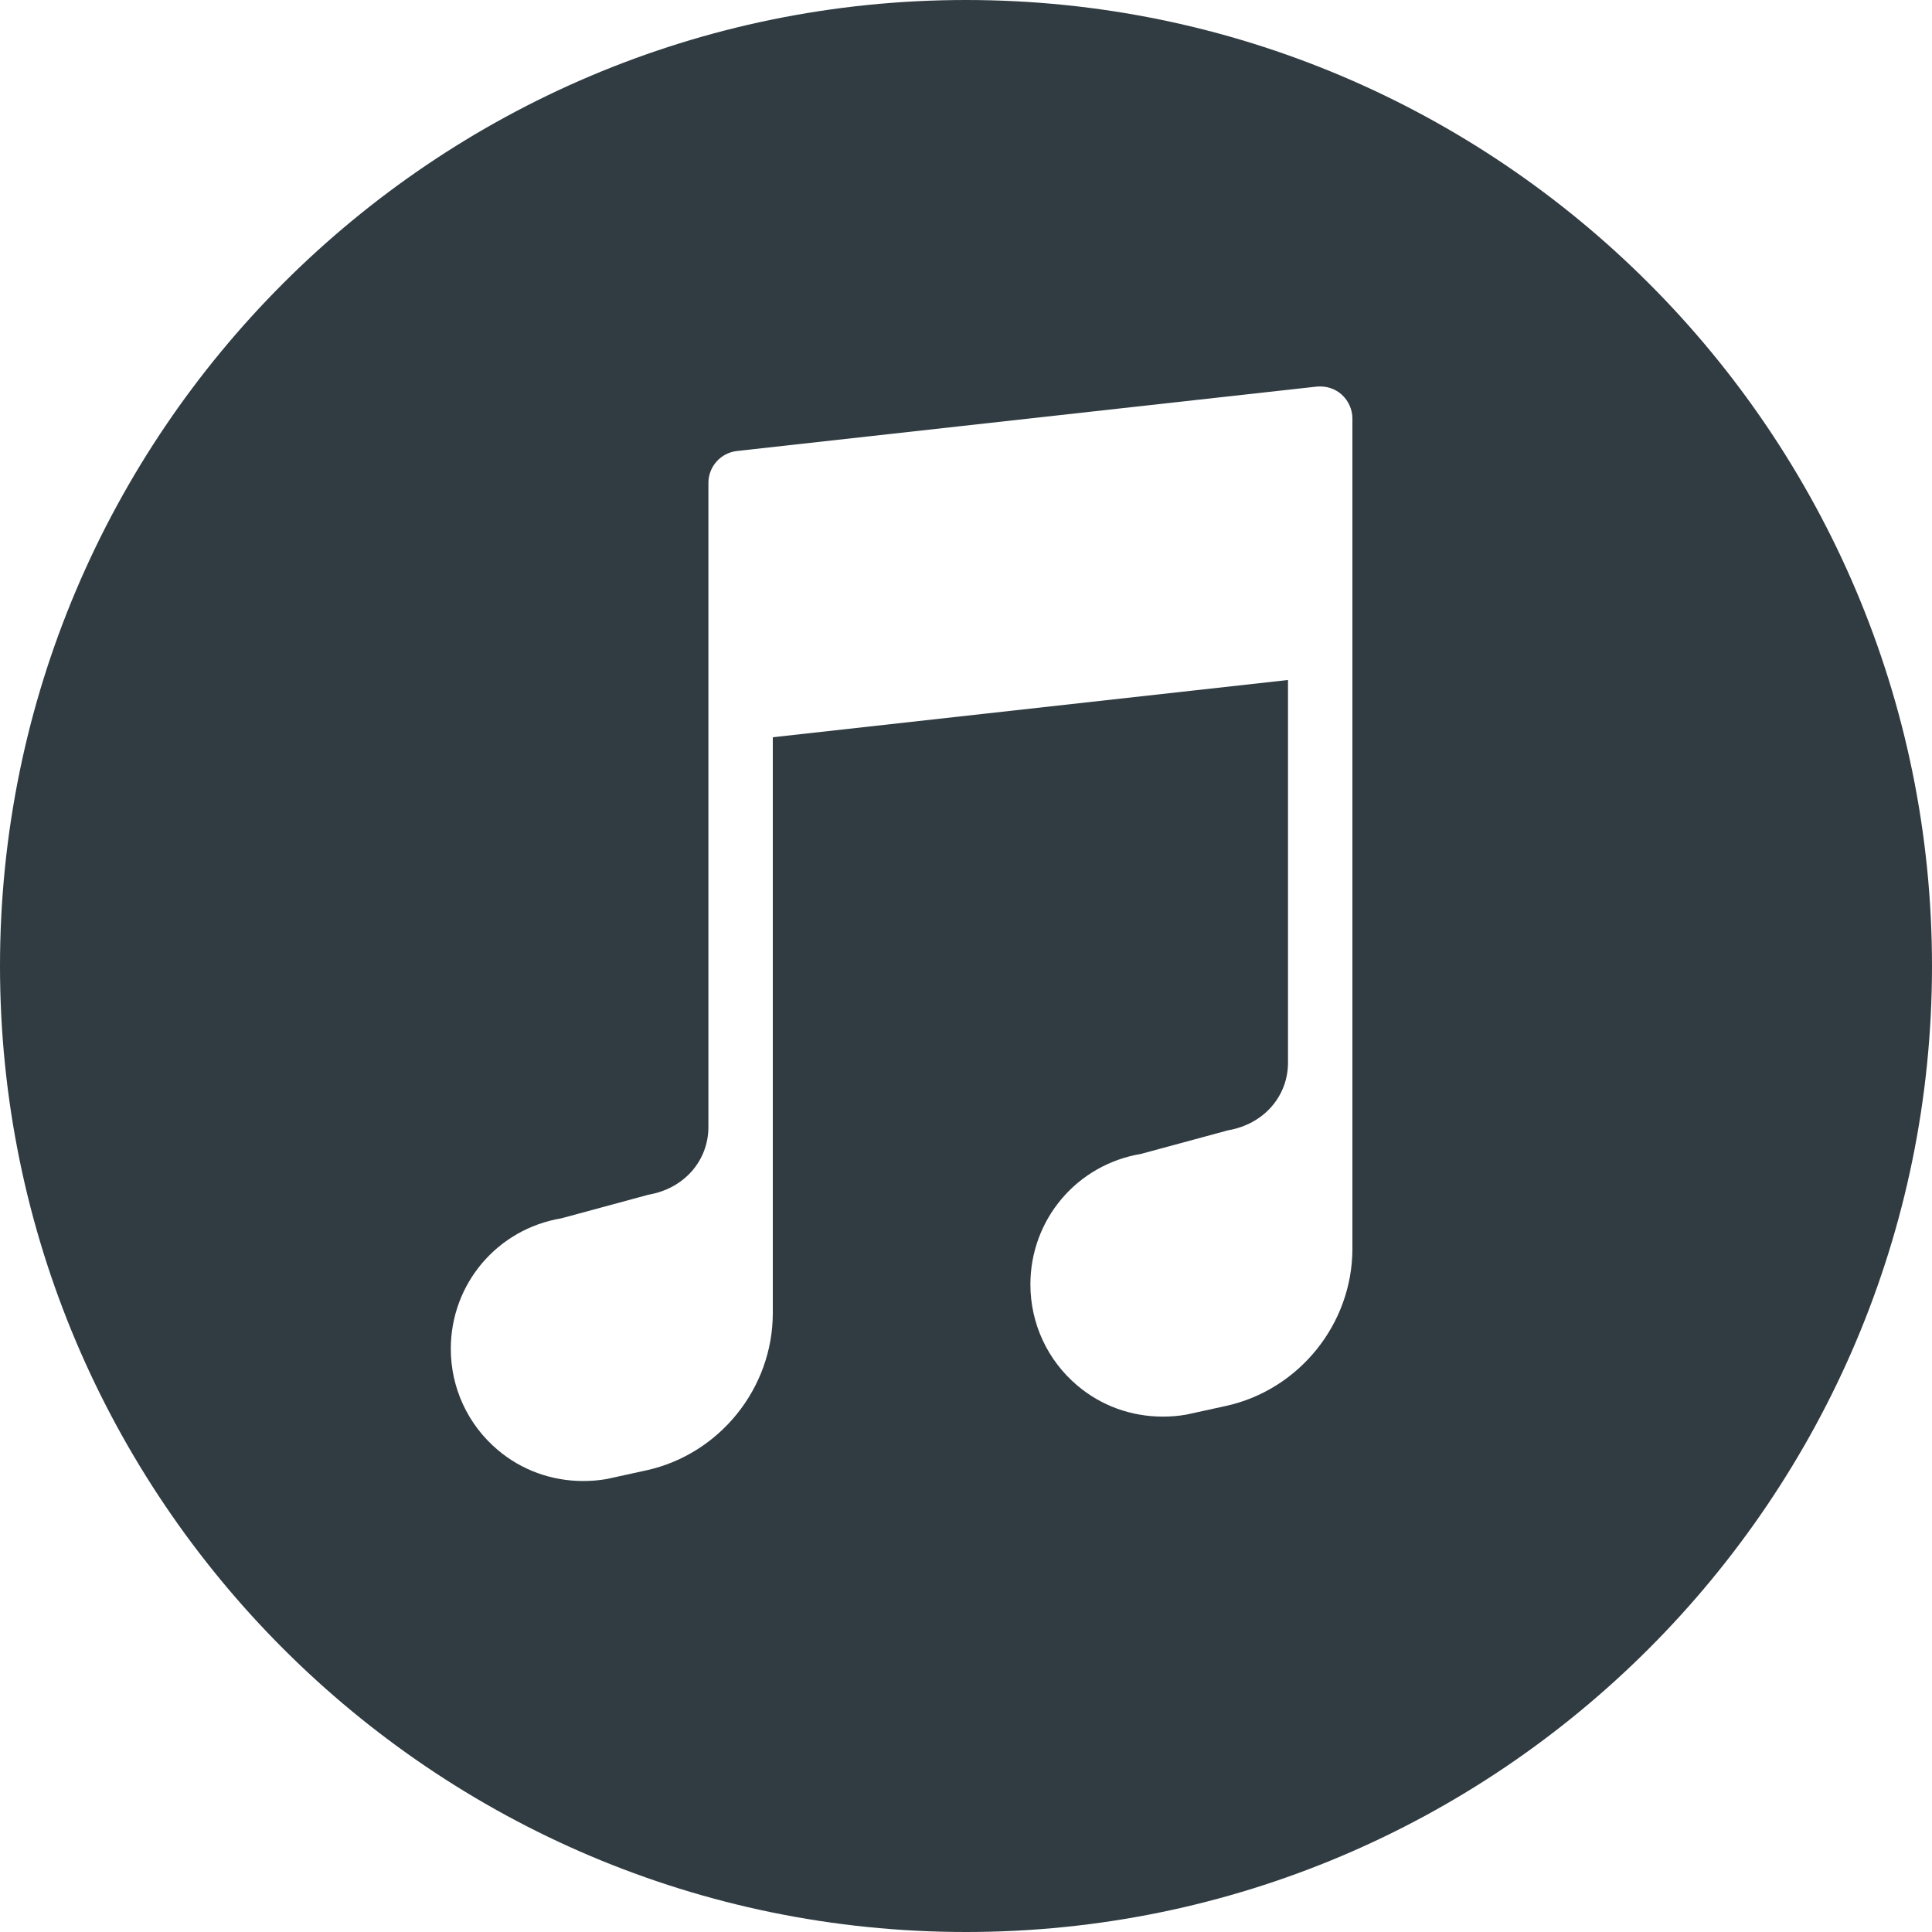 <?xml version="1.0" encoding="iso-8859-1"?>
<!-- Generator: Adobe Illustrator 21.0.0, SVG Export Plug-In . SVG Version: 6.00 Build 0)  -->
<svg version="1.1" id="Layer_1" xmlns="http://www.w3.org/2000/svg" xmlns:xlink="http://www.w3.org/1999/xlink" x="0px" y="0px"
	 viewBox="0 0 30 30" enable-background="new 0 0 30 30" xml:space="preserve">
<path fill="#303C42" d="M15,0C6.729,0,0,6.729,0,15s6.729,15,15,15s15-6.729,15-15S23.271,0,15,0z
	 M21,19.39c0,1.166-0.827,2.193-1.966,2.442l-0.617,0.135
	c-0.122,0.021-0.243,0.03-0.362,0.03c-0.491,0-0.957-0.169-1.328-0.484
	C16.265,21.122,16,20.551,16,19.945c0-1.009,0.722-1.861,1.717-2.027l1.354-0.367
	C19.629,17.455,20,17.018,20,16.5v-5.941l-8,0.889v8.942
	c0,1.166-0.827,2.193-1.966,2.442l-0.617,0.135
	c-0.122,0.021-0.243,0.03-0.362,0.03c-0.491,0-0.957-0.169-1.328-0.484
	C7.265,22.122,7,21.551,7,20.945c0-1.009,0.722-1.861,1.717-2.027l1.354-0.367
	C10.629,18.455,11,18.018,11,17.5v-10c0-0.255,0.191-0.469,0.445-0.497l9-1
	c0.144-0.013,0.283,0.029,0.389,0.124C20.939,6.223,21,6.357,21,6.5V19.39z"/>
<g>
</g>
<g>
</g>
<g>
</g>
<g>
</g>
<g>
</g>
<g>
</g>
<g>
</g>
<g>
</g>
<g>
</g>
<g>
</g>
<g>
</g>
<g>
</g>
<g>
</g>
<g>
</g>
<g>
</g>
</svg>
